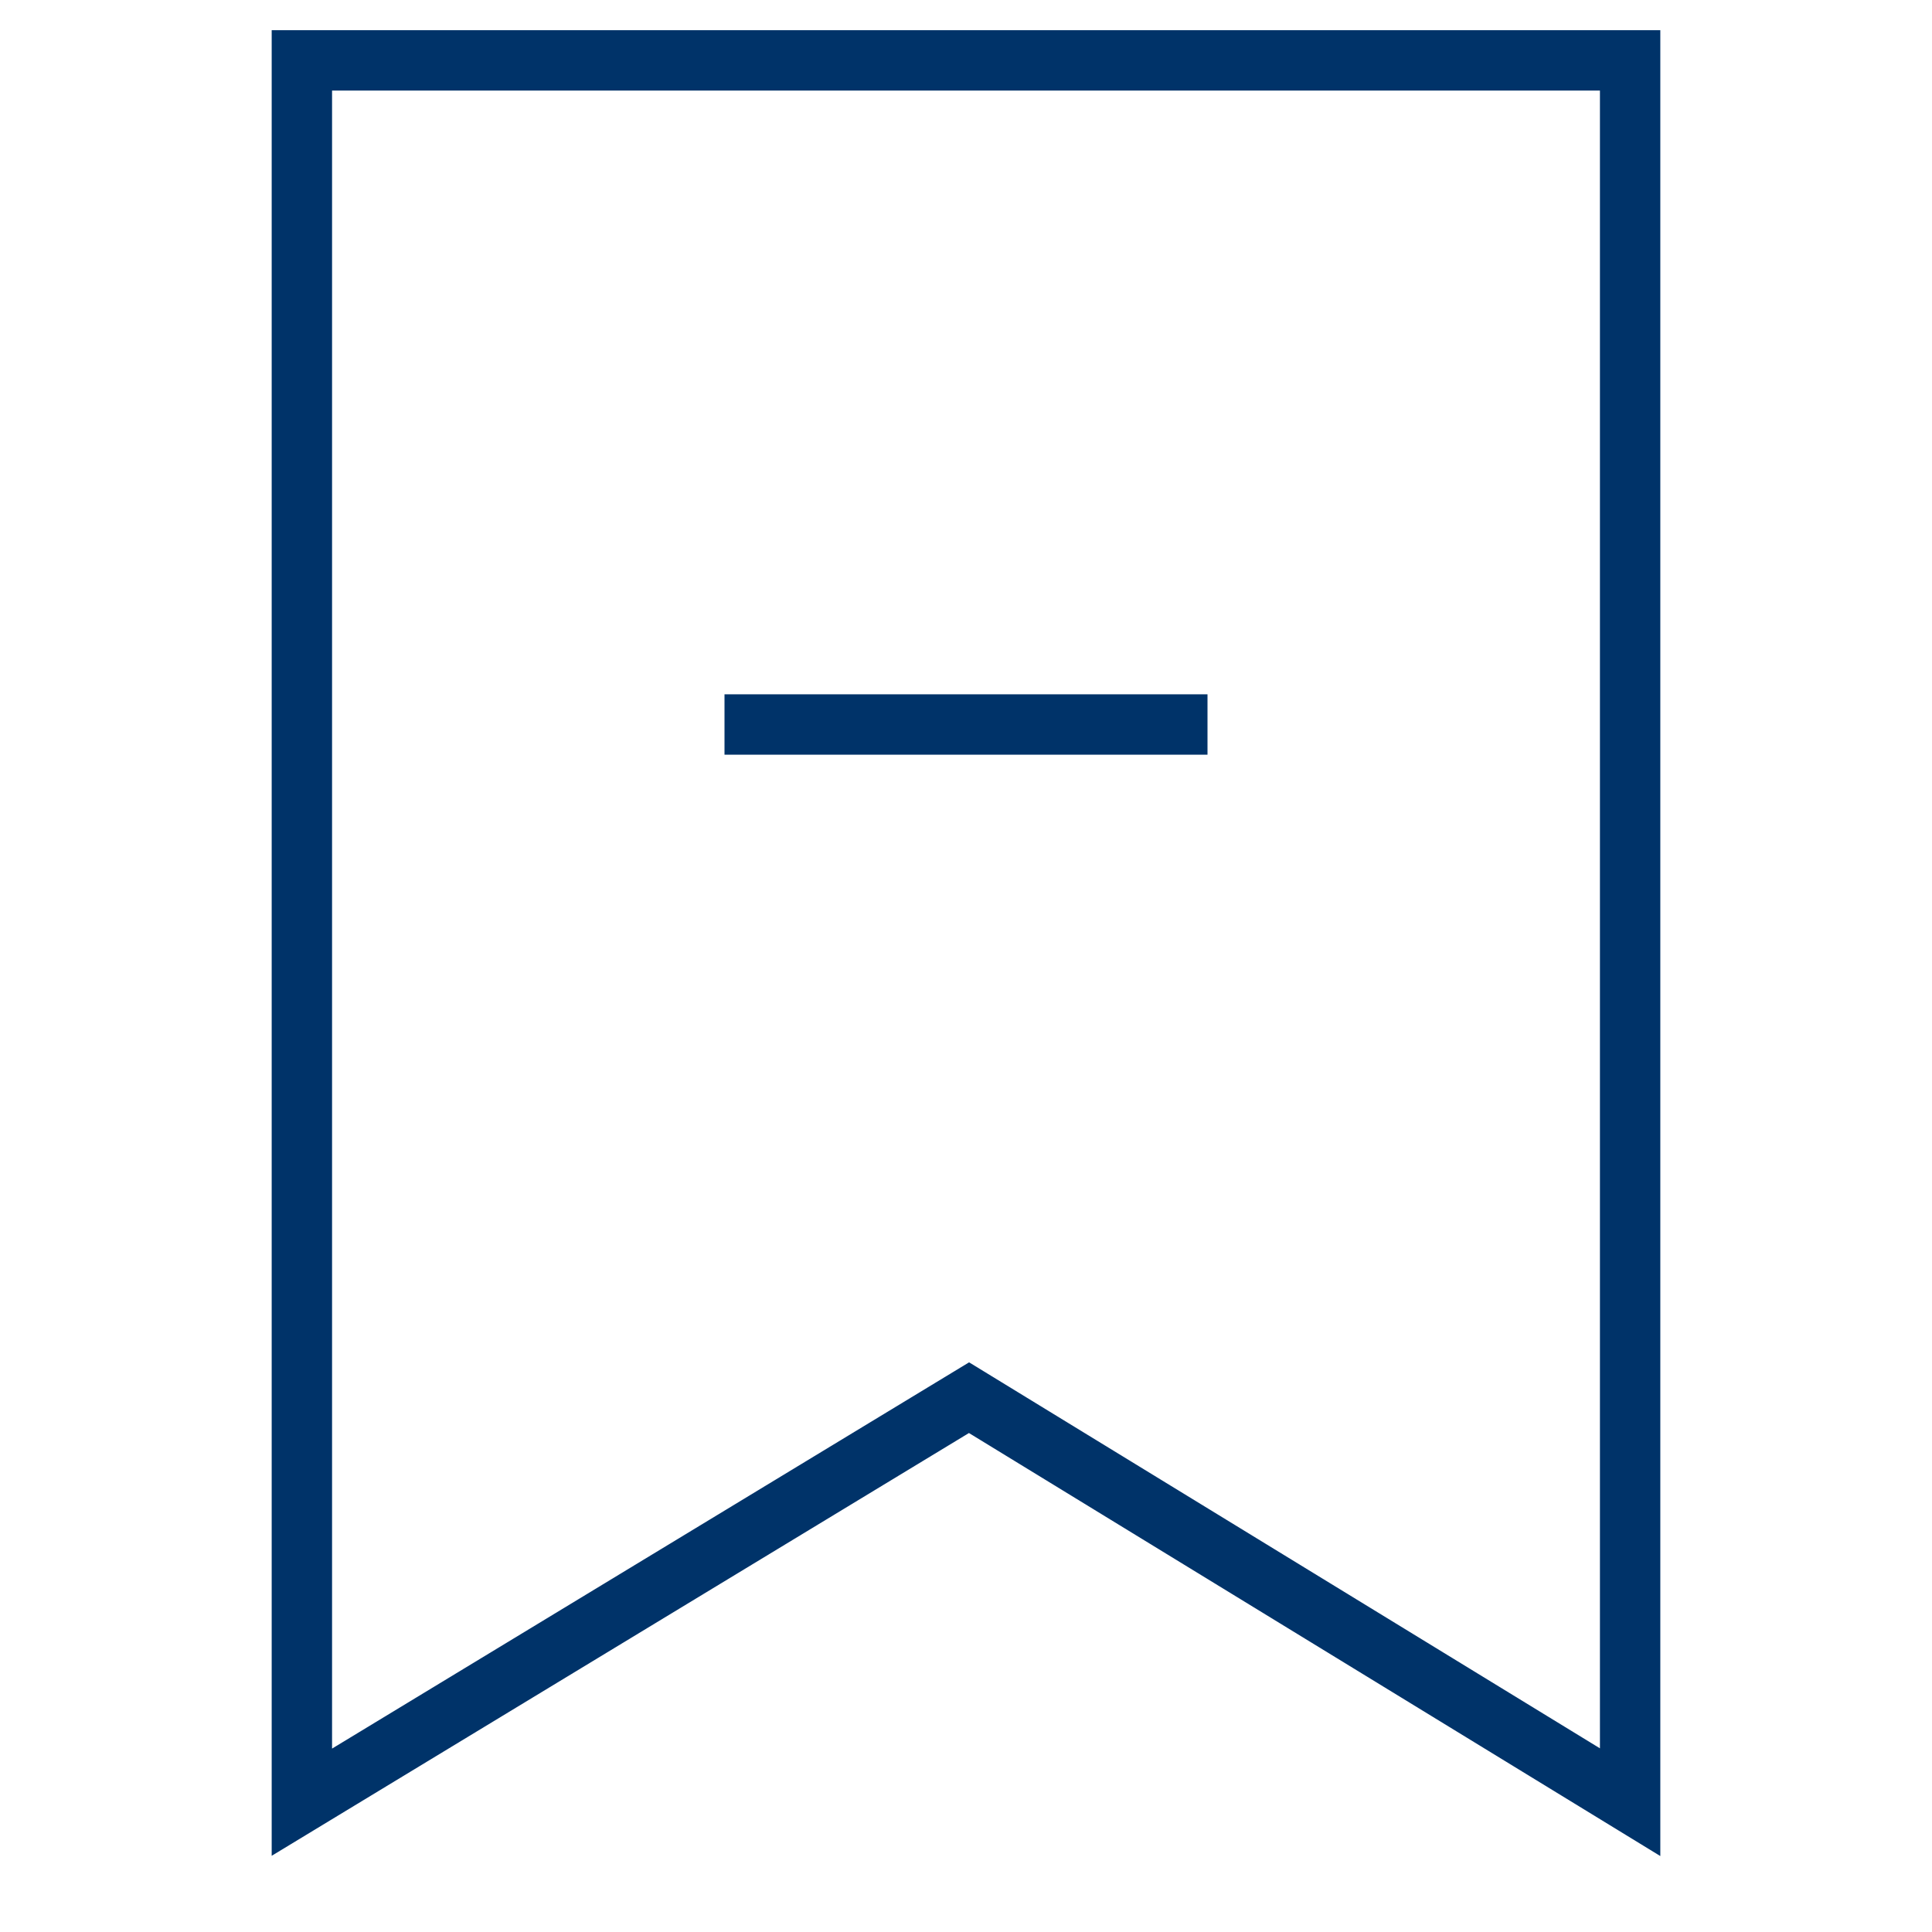 <?xml version="1.0" encoding="UTF-8"?>
<svg xmlns="http://www.w3.org/2000/svg" aria-describedby="desc" aria-labelledby="title" viewBox="0 0 64 64"><path fill="none" stroke="#003369" stroke-miterlimit="10" stroke-width="2" d="M10 2v57.7l22.1-13.4L54 59.7V2H10z" data-name="layer2" style="stroke: #003369;"/><path fill="none" stroke="#003369" stroke-miterlimit="10" stroke-width="2" d="M24 24h16" data-name="layer1" style="stroke: #003369;"/></svg>
